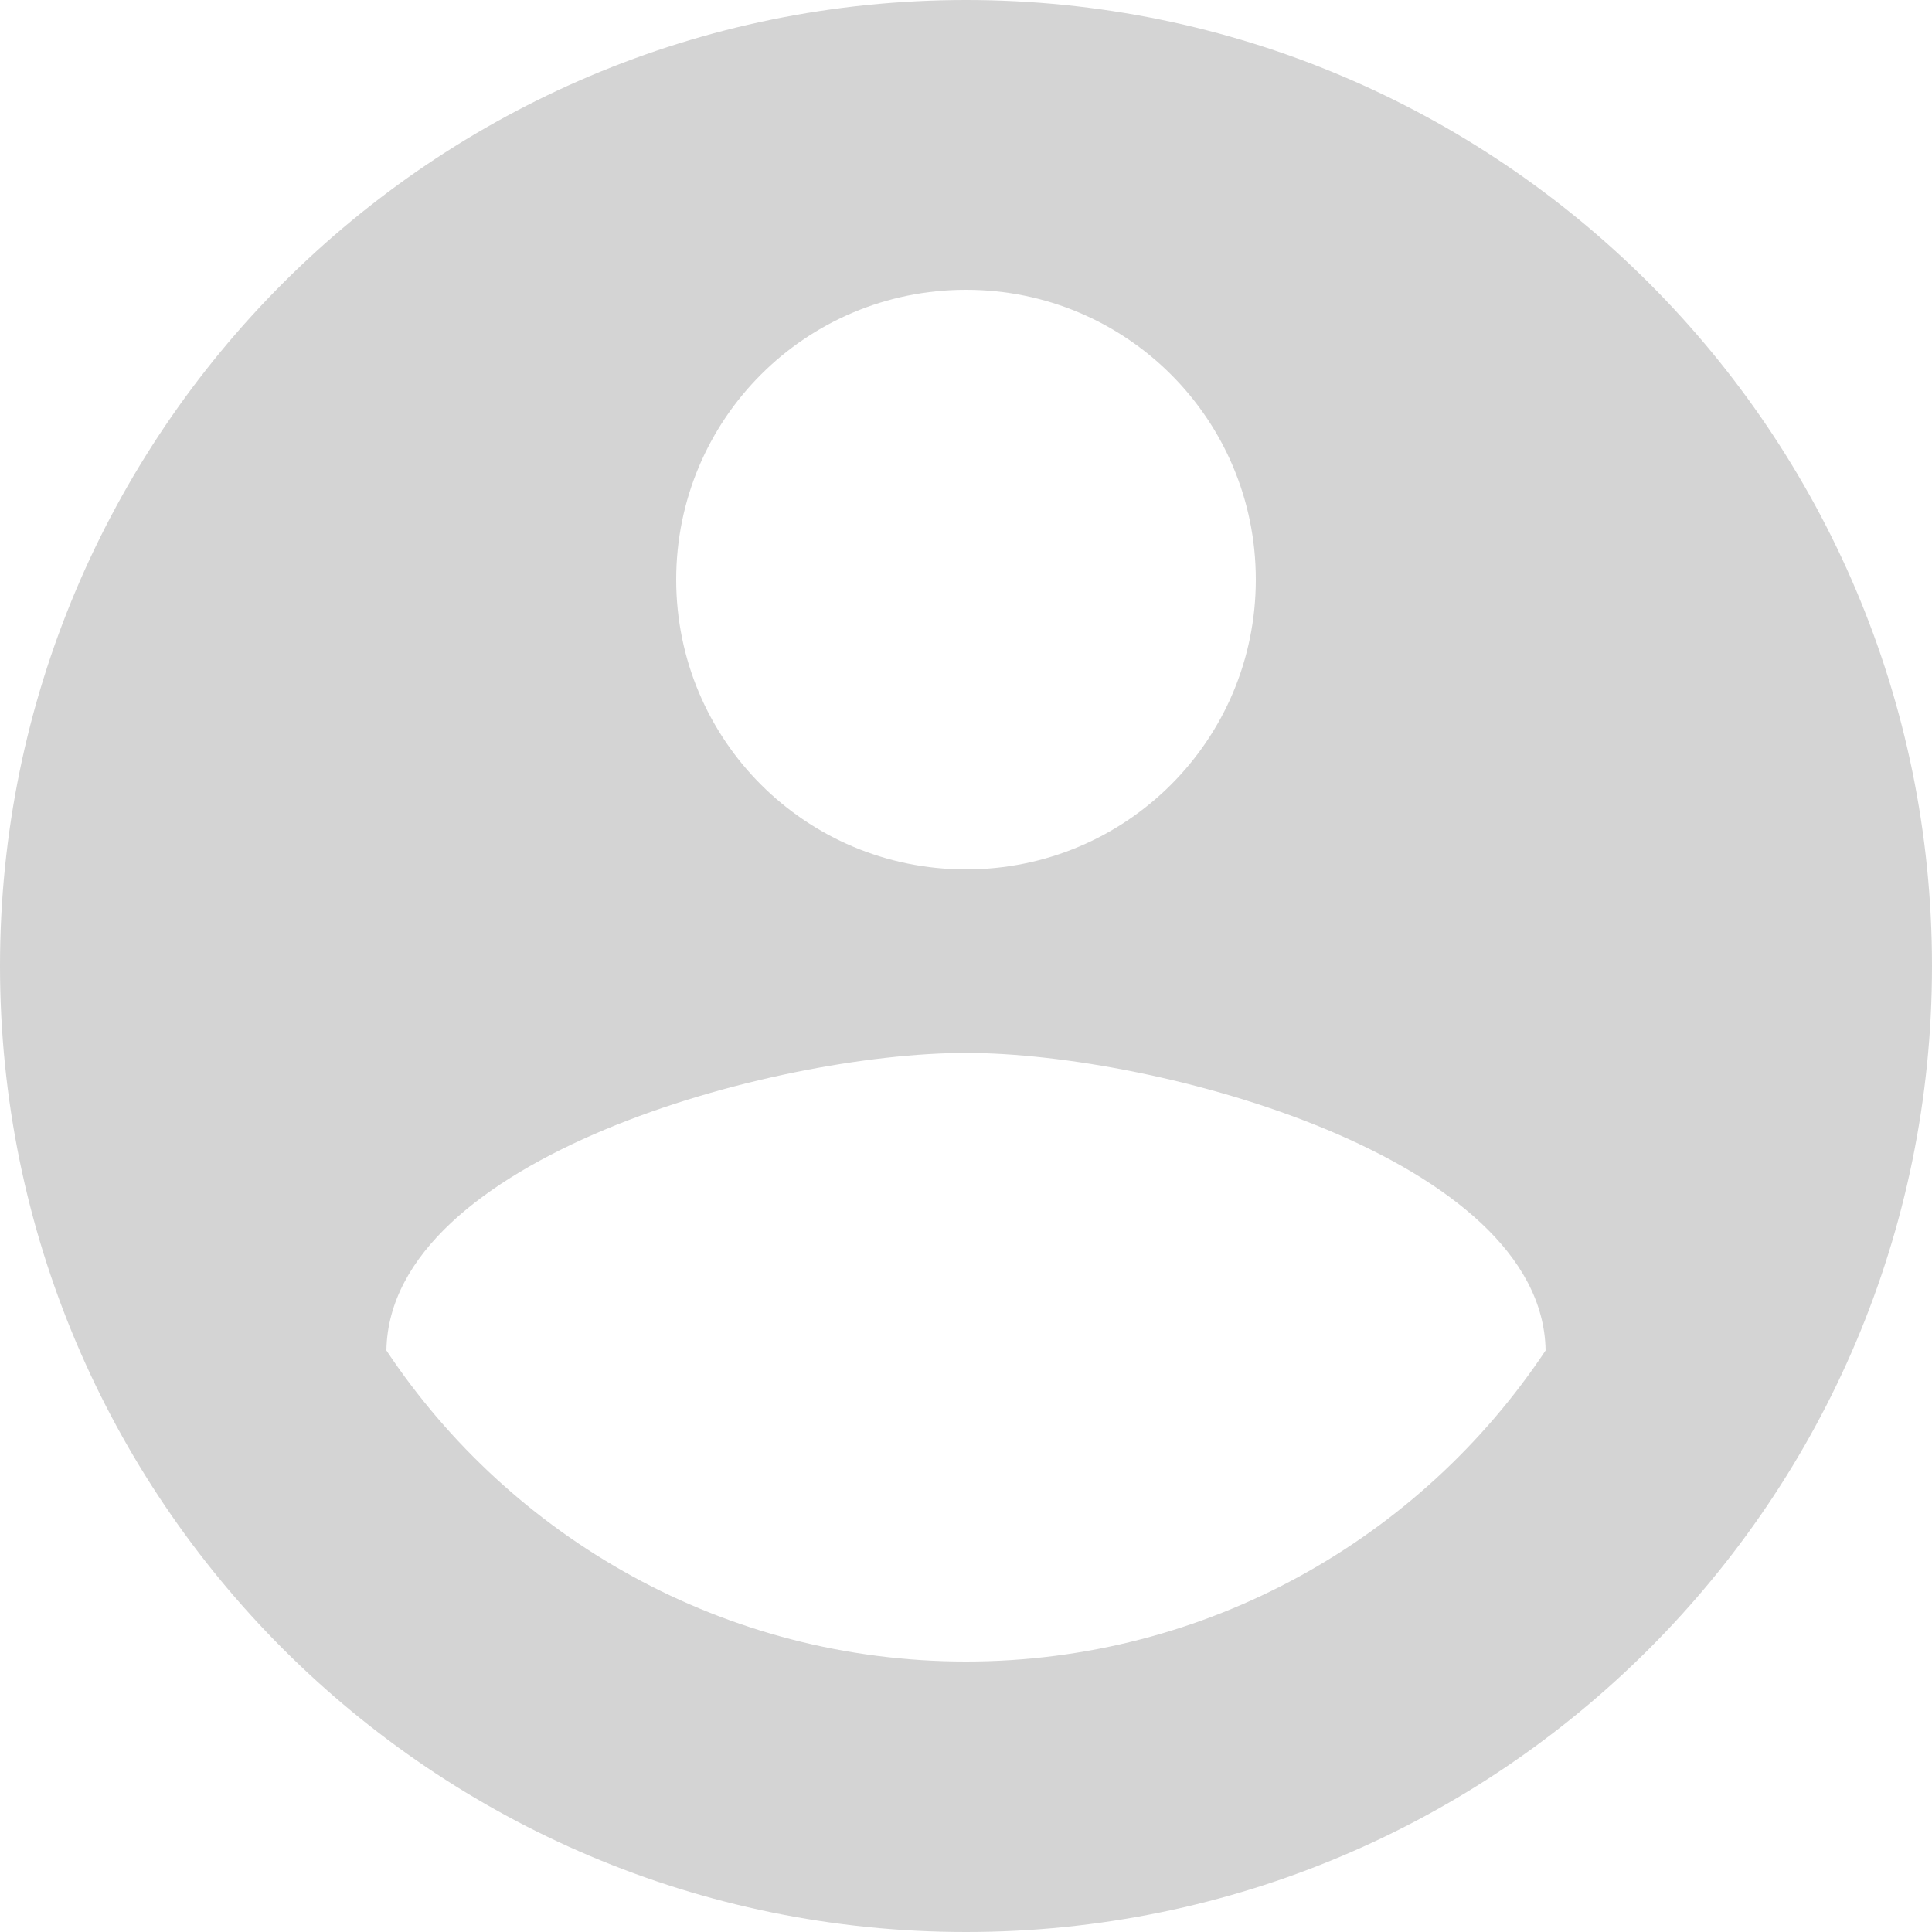 <svg width="27" height="27" viewBox="0 0 27 27" fill="none" xmlns="http://www.w3.org/2000/svg">
<path d="M13.5 0C6.048 0 0 6.048 0 13.5C0 20.952 6.048 27 13.5 27C20.952 27 27 20.952 27 13.5C27 6.048 20.952 0 13.5 0ZM13.5 4.05C15.741 4.05 17.55 5.859 17.55 8.1C17.55 10.341 15.741 12.15 13.5 12.15C11.259 12.15 9.45 10.341 9.45 8.1C9.45 5.859 11.259 4.05 13.5 4.05ZM13.5 23.22C10.125 23.22 7.141 21.492 5.4 18.873C5.441 16.186 10.8 14.715 13.5 14.715C16.186 14.715 21.559 16.186 21.6 18.873C19.858 21.492 16.875 23.22 13.5 23.22Z" fill="#D4D4D4"/>
</svg>
